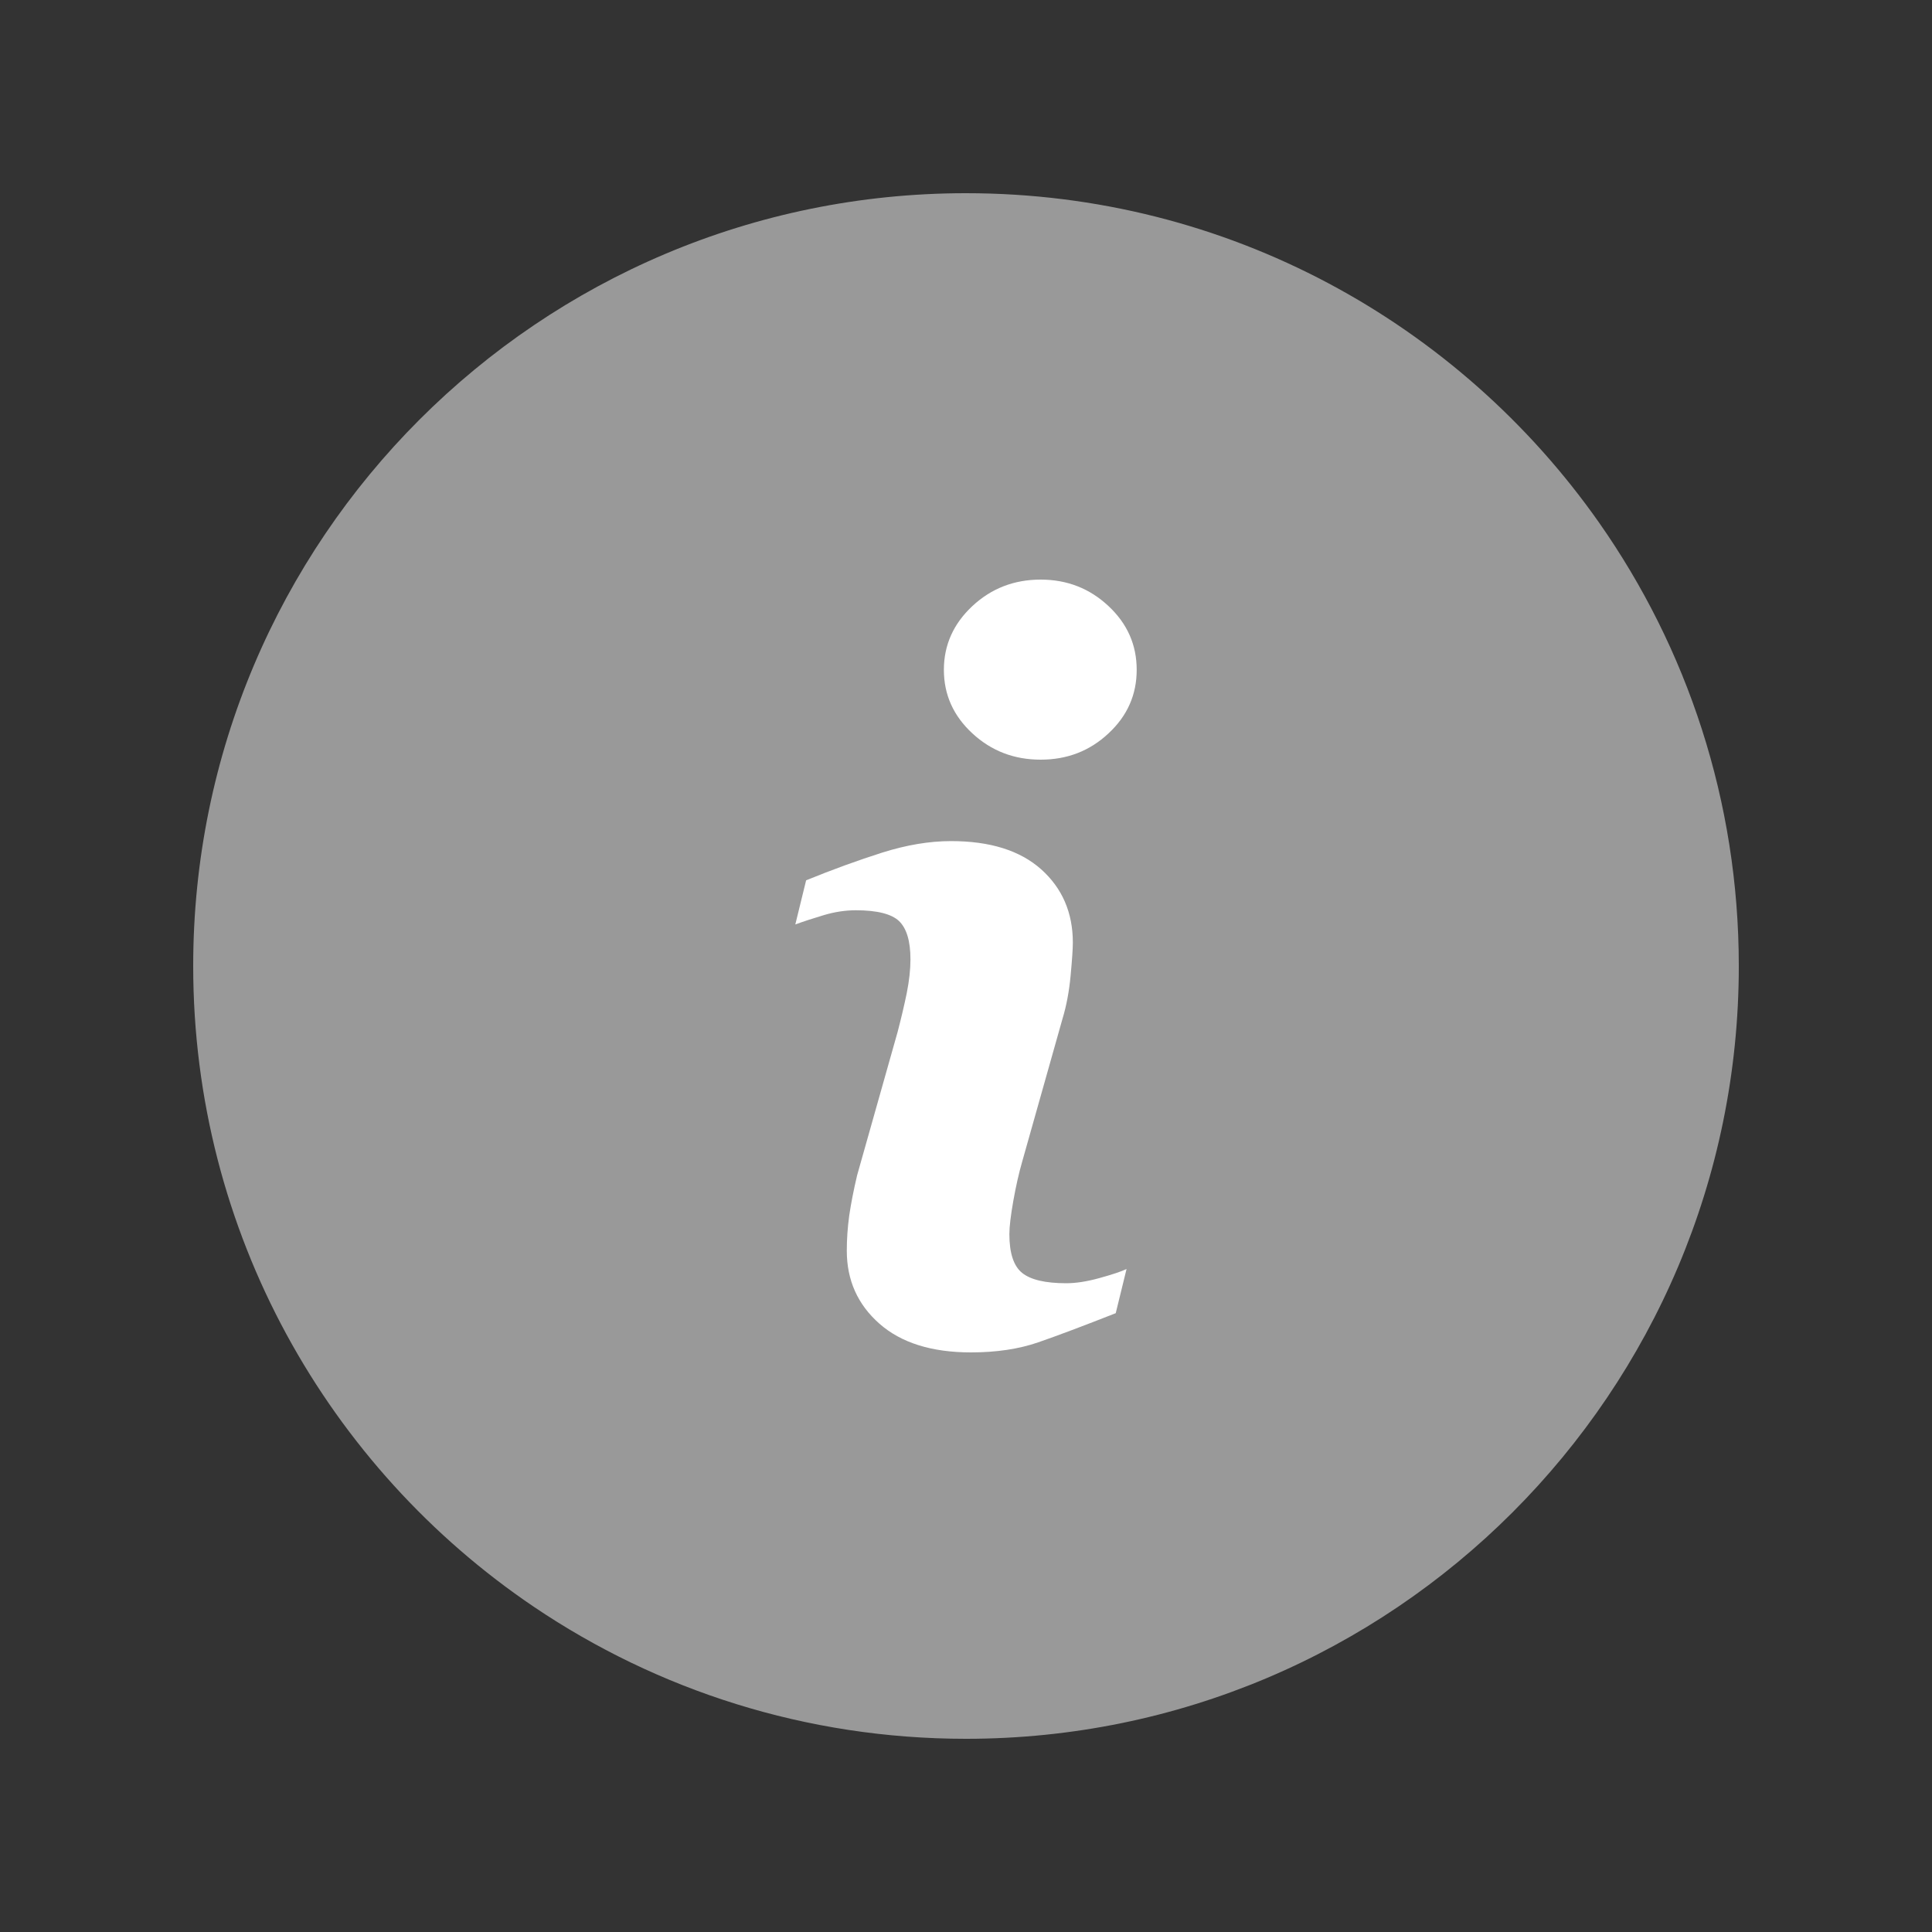 <svg width="20" height="20" viewBox="0 0 20 20" color="#999999" fill="none" xmlns="http://www.w3.org/2000/svg">
<rect x="0" y="0" width="20" height="20" fill="#333333" stroke="none"/>
<path d="M5.527 16.634C6.804 17.496 8.343 18 10 18C10 18 10 18 10 18C14.418 18 18 14.418 18 10C18 8.291 17.464 6.707 16.552 5.408C15.104 3.347 12.71 2 10 2C10 2 10 2 10 2C5.582 2 2 5.582 2 10C2 10 2 10 2 10C2 12.761 3.399 15.196 5.527 16.634Z" fill="currentColor"/>
<g clip-path="url(#clip0_8225_8238)">
<path d="M11.662 13.137L11.55 13.594C11.214 13.726 10.947 13.827 10.747 13.896C10.547 13.965 10.315 14 10.051 14C9.645 14 9.329 13.901 9.104 13.703C8.879 13.505 8.766 13.253 8.766 12.948C8.766 12.831 8.774 12.709 8.791 12.585C8.809 12.462 8.836 12.322 8.873 12.166L9.292 10.683C9.329 10.541 9.361 10.406 9.387 10.279C9.412 10.153 9.425 10.036 9.425 9.931C9.425 9.742 9.385 9.61 9.307 9.535C9.229 9.461 9.08 9.423 8.859 9.423C8.751 9.423 8.639 9.44 8.526 9.474C8.412 9.508 8.314 9.54 8.233 9.57L8.345 9.113C8.619 9.001 8.882 8.906 9.133 8.826C9.384 8.747 9.621 8.707 9.845 8.707C10.248 8.707 10.559 8.804 10.778 8.999C10.996 9.194 11.106 9.447 11.106 9.758C11.106 9.823 11.098 9.936 11.083 10.099C11.068 10.261 11.04 10.411 10.999 10.546L10.582 12.024C10.548 12.142 10.517 12.278 10.49 12.43C10.463 12.582 10.449 12.698 10.449 12.776C10.449 12.972 10.493 13.106 10.581 13.177C10.669 13.248 10.821 13.284 11.037 13.284C11.139 13.284 11.254 13.266 11.383 13.23C11.51 13.195 11.604 13.164 11.662 13.137ZM11.767 6.934C11.767 7.192 11.67 7.411 11.475 7.592C11.281 7.774 11.047 7.864 10.773 7.864C10.498 7.864 10.263 7.774 10.066 7.592C9.87 7.411 9.771 7.192 9.771 6.934C9.771 6.677 9.87 6.457 10.066 6.274C10.262 6.091 10.498 6 10.773 6C11.047 6 11.281 6.092 11.475 6.274C11.671 6.457 11.767 6.677 11.767 6.934Z" fill="white"/>
</g>
<defs>
<clipPath id="clip0_8225_8238">
<rect width="8" height="8" fill="white" transform="translate(6 6)"/>
</clipPath>
</defs>
</svg>
